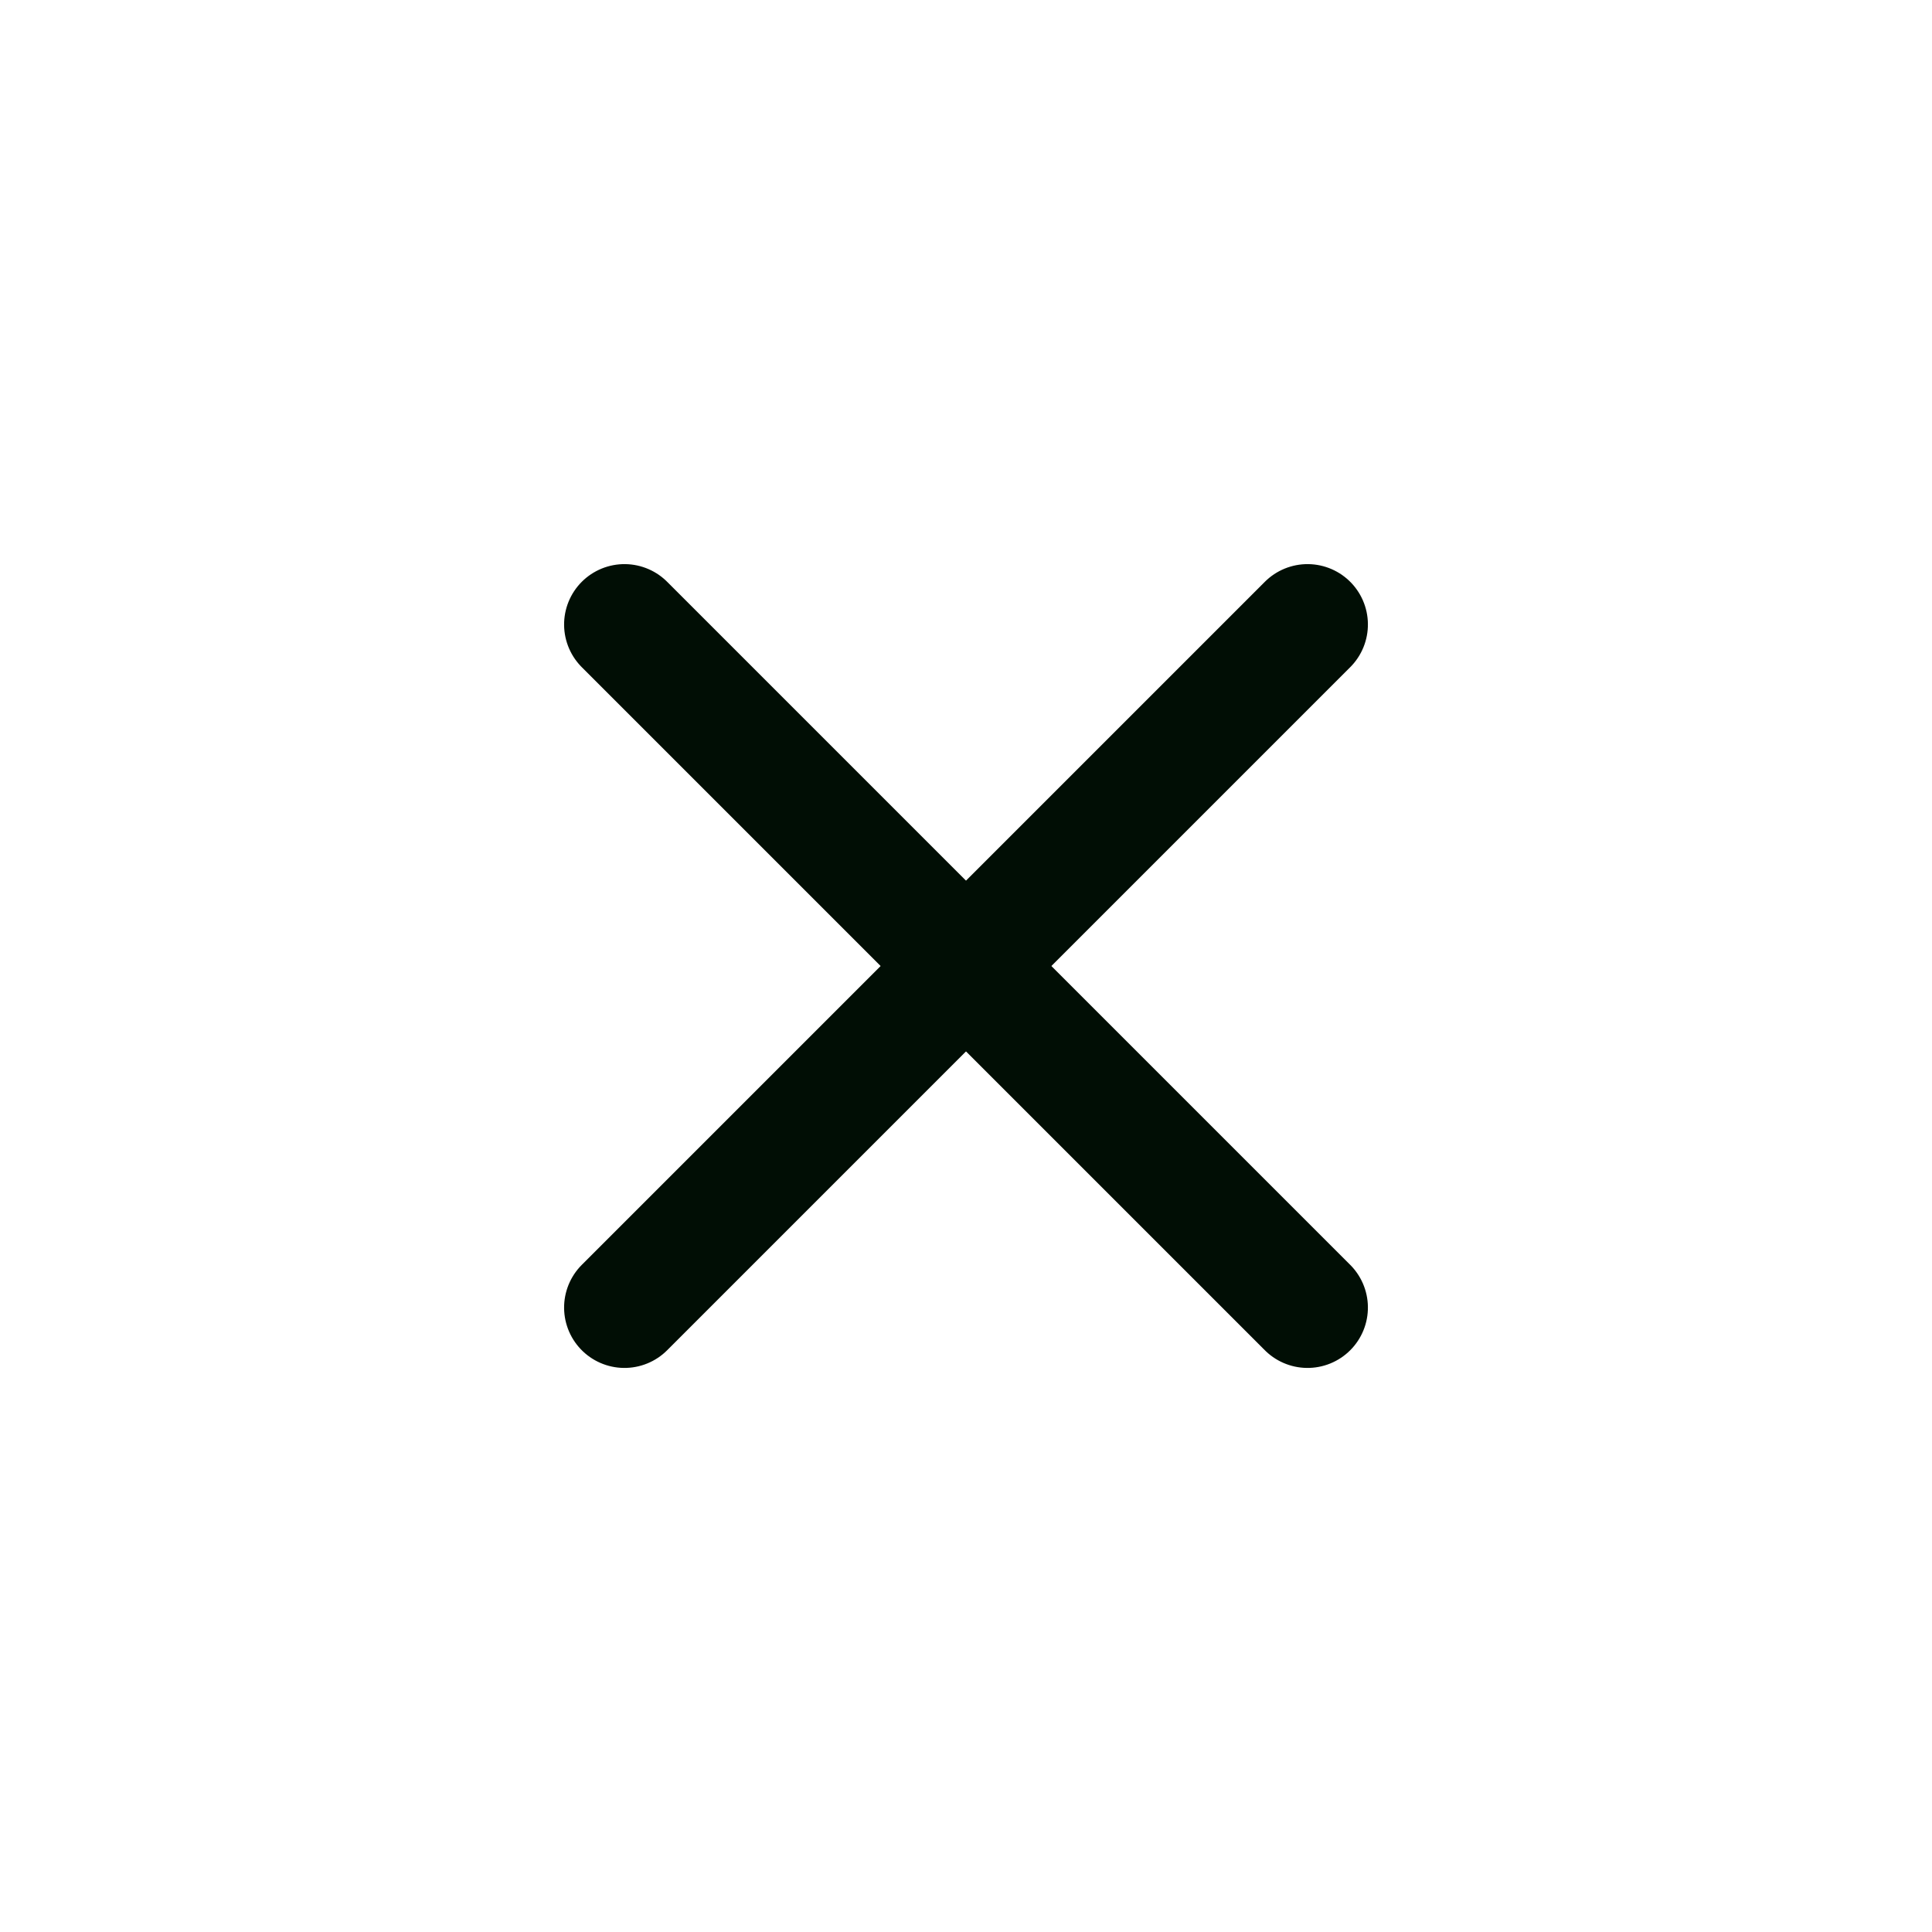 <svg id="add" xmlns="http://www.w3.org/2000/svg" width="24" height="24" viewBox="0 0 24 24">
  <g id="Group_1341" data-name="Group 1341" transform="translate(12 3.515) rotate(45)">
    <path id="Vector" d="M0,0H12" transform="translate(0 6)" fill="none" stroke="#010e05" stroke-linecap="round" stroke-linejoin="round" stroke-width="1.5"/>
    <path id="Vector-2" data-name="Vector" d="M0,12V0" transform="translate(6)" fill="none" stroke="#010e05" stroke-linecap="round" stroke-linejoin="round" stroke-width="1.5"/>
  </g>
  <path id="Vector-3" data-name="Vector" d="M0,0H24V24H0Z" fill="none" opacity="0"/>
</svg>